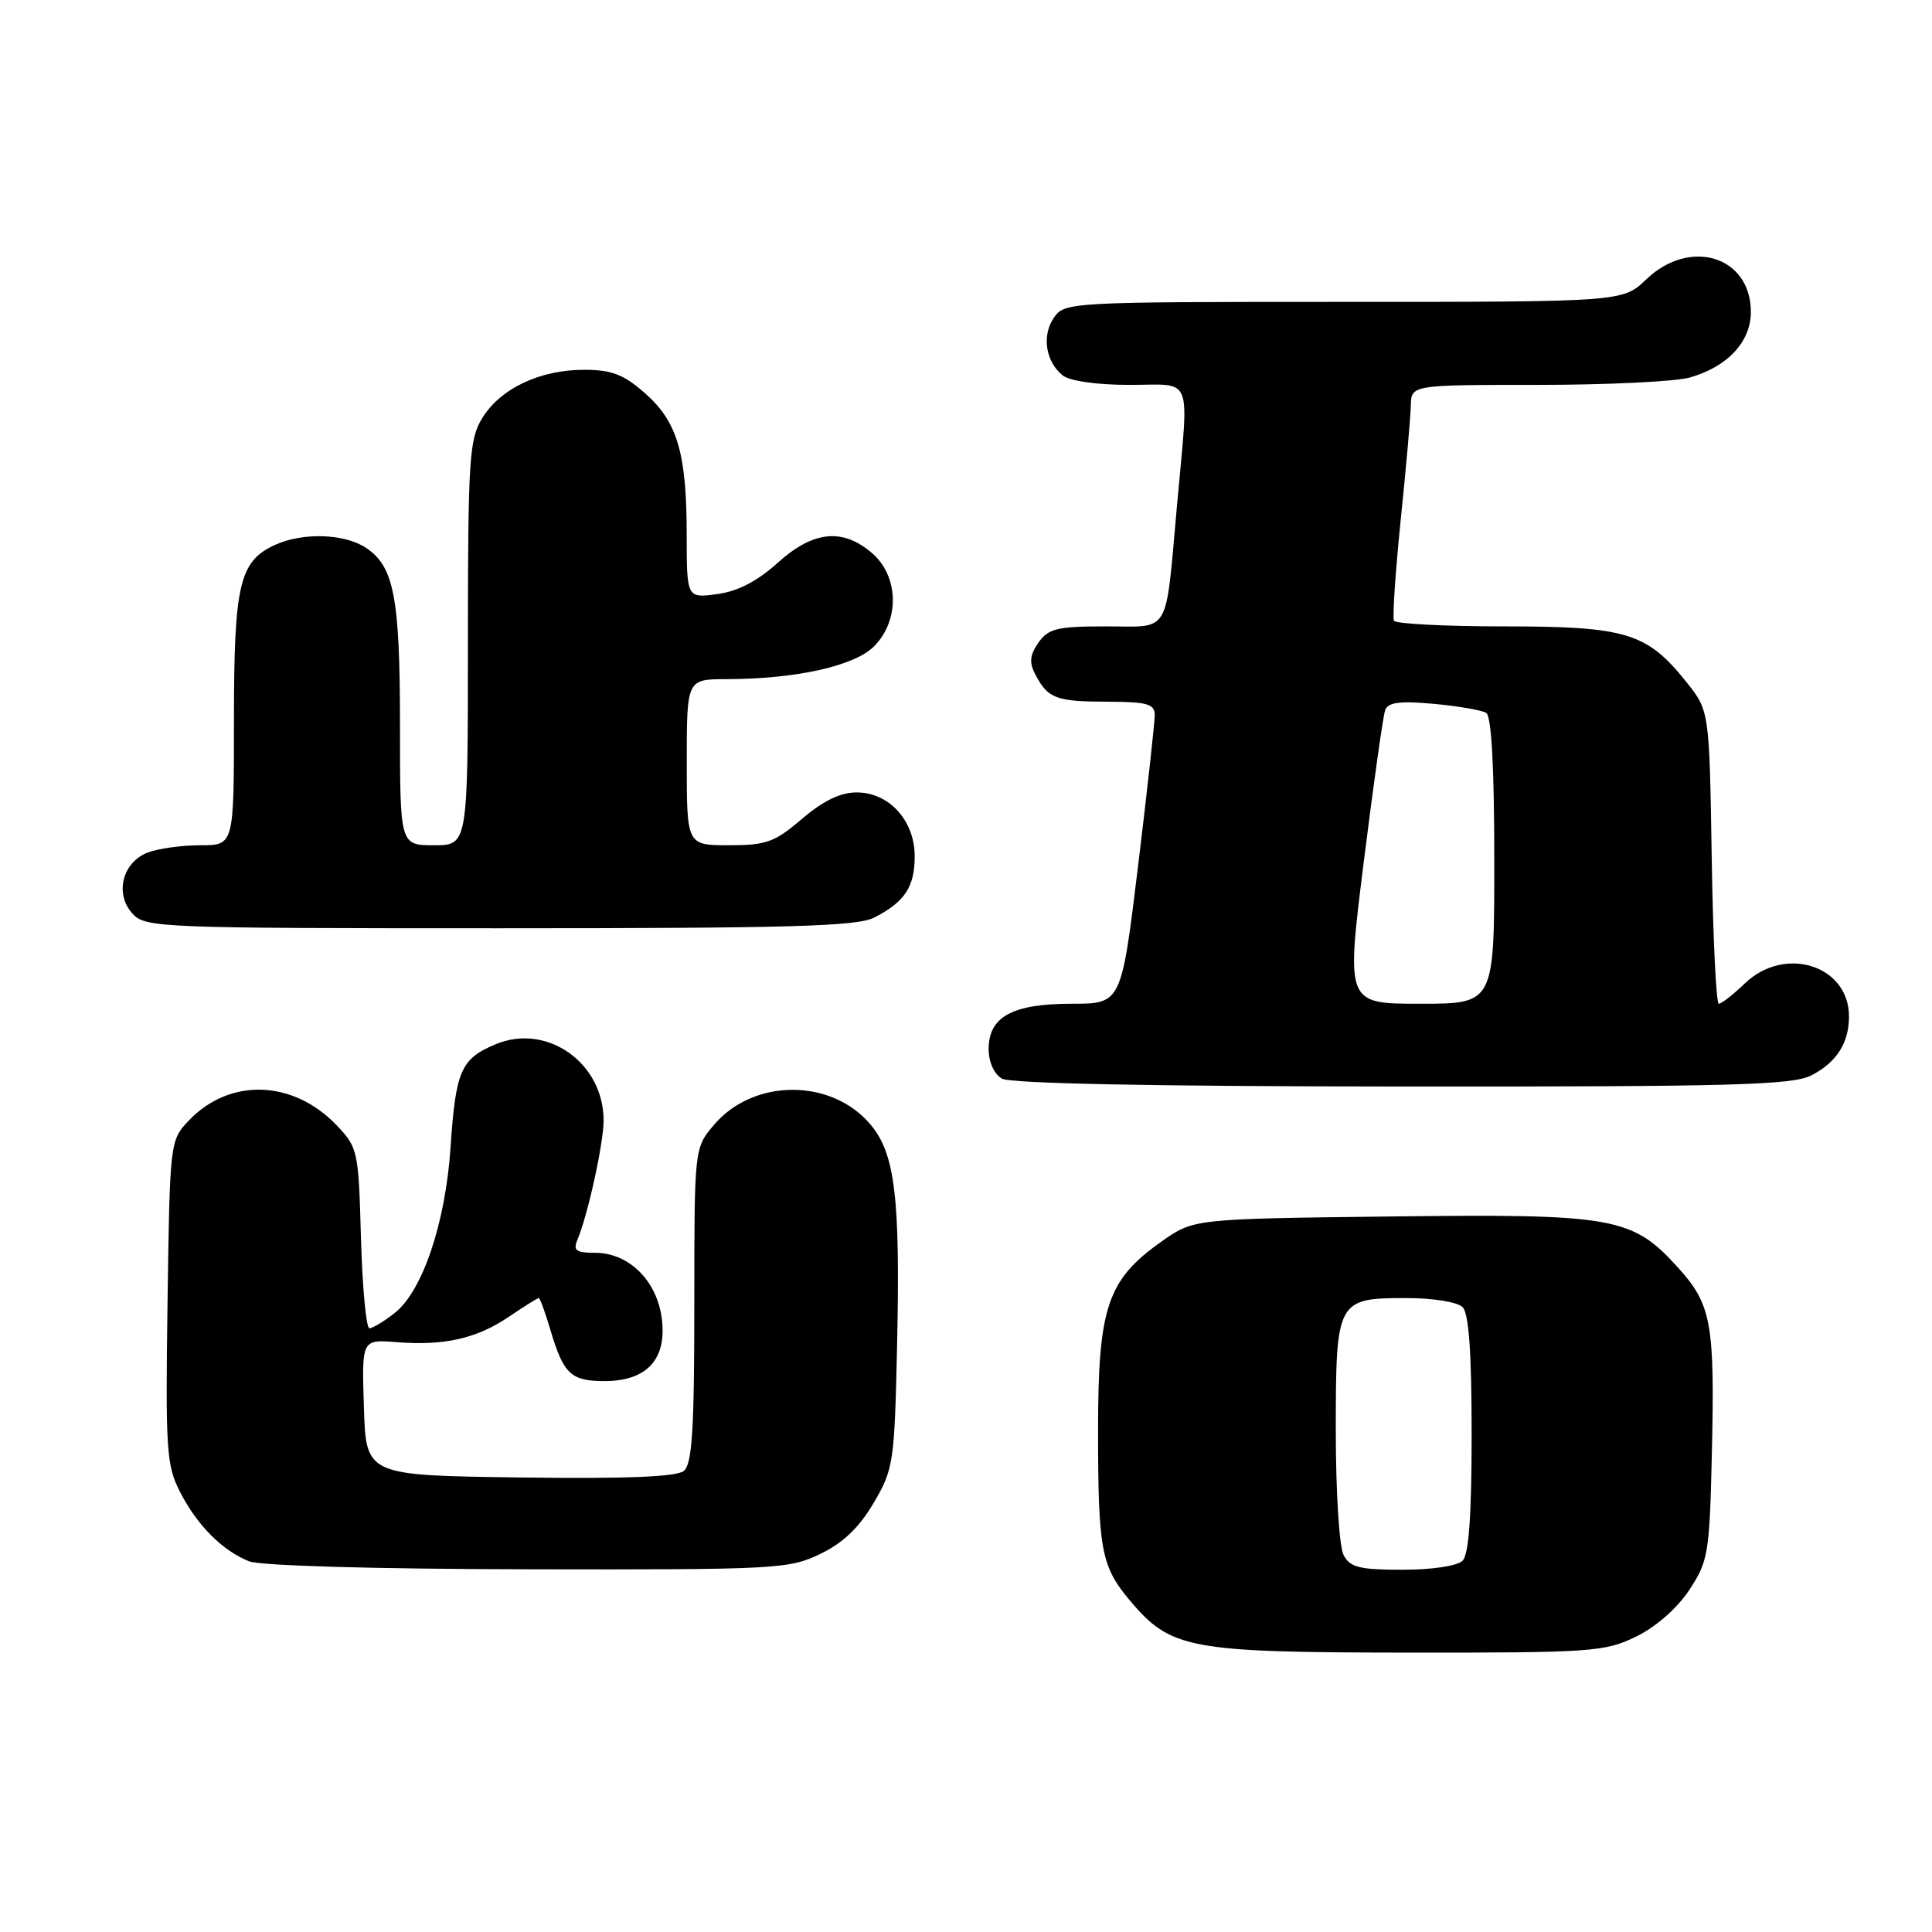 <?xml version="1.0" encoding="UTF-8" standalone="no"?>
<!DOCTYPE svg PUBLIC "-//W3C//DTD SVG 1.1//EN" "http://www.w3.org/Graphics/SVG/1.1/DTD/svg11.dtd" >
<svg xmlns="http://www.w3.org/2000/svg" xmlns:xlink="http://www.w3.org/1999/xlink" version="1.1" viewBox="0 0 256 256">
 <g >
 <path fill="currentColor"
d=" M 216.75 216.88 C 219.39 215.60 222.20 213.14 223.82 210.71 C 226.35 206.87 226.52 205.90 226.83 192.65 C 227.23 175.37 226.78 172.87 222.38 168.00 C 216.28 161.25 213.95 160.83 184.27 161.19 C 158.17 161.50 158.17 161.50 153.92 164.50 C 146.72 169.59 145.50 173.20 145.50 189.50 C 145.50 205.34 145.91 207.55 149.71 212.07 C 155.12 218.50 157.53 218.95 186.43 218.98 C 210.84 219.00 212.63 218.88 216.75 216.88 Z  M 108.70 205.90 C 111.71 204.45 113.86 202.39 115.76 199.15 C 118.38 194.71 118.52 193.80 118.86 178.68 C 119.31 158.73 118.62 152.89 115.35 149.01 C 110.16 142.84 99.80 142.88 94.57 149.09 C 92.00 152.15 92.00 152.15 92.00 172.95 C 92.00 189.40 91.71 193.99 90.62 194.90 C 89.66 195.69 83.05 195.96 68.87 195.77 C 48.50 195.50 48.50 195.50 48.22 186.49 C 47.93 177.48 47.93 177.48 52.51 177.84 C 58.84 178.35 63.17 177.37 67.44 174.47 C 69.45 173.11 71.22 172.00 71.39 172.00 C 71.55 172.00 72.25 173.91 72.94 176.25 C 74.68 182.09 75.65 183.00 80.12 183.00 C 85.75 183.00 88.41 180.06 87.68 174.64 C 87.01 169.63 83.29 166.00 78.84 166.00 C 76.32 166.00 75.91 165.70 76.52 164.25 C 77.89 161.01 79.97 151.53 79.98 148.50 C 80.01 140.85 72.48 135.52 65.67 138.37 C 61.07 140.29 60.38 141.86 59.70 152.04 C 59.03 162.06 55.98 171.08 52.30 173.98 C 50.89 175.09 49.38 176.00 48.95 176.00 C 48.52 176.00 48.02 170.63 47.83 164.06 C 47.51 152.44 47.42 152.05 44.59 149.09 C 38.78 143.03 30.35 142.80 24.94 148.56 C 22.53 151.12 22.50 151.44 22.20 172.51 C 21.92 192.09 22.05 194.18 23.85 197.68 C 26.12 202.11 29.45 205.46 33.00 206.88 C 34.48 207.47 49.55 207.90 69.93 207.94 C 102.92 208.00 104.55 207.91 108.70 205.90 Z  M 240.02 142.49 C 243.37 140.76 245.00 138.20 245.00 134.68 C 245.00 127.92 236.51 125.22 231.21 130.30 C 229.66 131.79 228.10 133.00 227.75 133.00 C 227.40 133.00 226.98 124.27 226.81 113.59 C 226.50 94.18 226.50 94.18 223.43 90.34 C 218.23 83.84 215.48 83.00 199.31 83.00 C 191.50 83.00 184.94 82.66 184.71 82.25 C 184.49 81.84 184.89 75.88 185.59 69.00 C 186.30 62.12 186.91 55.26 186.94 53.75 C 187.00 51.00 187.00 51.00 203.76 51.00 C 212.97 51.00 222.04 50.56 223.92 50.02 C 228.92 48.59 232.00 45.28 232.00 41.33 C 232.00 33.98 223.95 31.46 218.16 37.00 C 215.02 40.00 215.02 40.00 178.07 40.00 C 141.86 40.00 141.08 40.04 139.67 42.06 C 138.01 44.43 138.53 47.92 140.82 49.75 C 141.75 50.49 145.34 51.00 149.69 51.00 C 158.21 51.00 157.55 49.32 155.96 66.95 C 154.38 84.44 155.22 83.00 146.54 83.00 C 140.07 83.00 138.92 83.28 137.60 85.15 C 136.44 86.82 136.35 87.79 137.20 89.40 C 138.86 92.56 139.95 92.97 146.75 92.98 C 152.03 93.00 153.00 93.27 153.01 94.75 C 153.01 95.71 152.02 104.71 150.80 114.75 C 148.58 133.00 148.58 133.00 142.01 133.00 C 134.15 133.00 131.00 134.72 131.00 139.01 C 131.00 140.71 131.72 142.32 132.75 142.92 C 133.88 143.58 152.82 143.95 185.80 143.97 C 229.64 144.00 237.52 143.78 240.02 142.49 Z  M 115.87 121.57 C 119.91 119.48 121.20 117.51 121.20 113.45 C 121.20 108.72 117.81 105.00 113.51 105.00 C 111.36 105.00 109.07 106.11 106.27 108.50 C 102.66 111.60 101.54 112.00 96.59 112.00 C 91.00 112.00 91.00 112.00 91.00 101.00 C 91.00 90.00 91.00 90.00 96.25 89.99 C 105.43 89.98 113.20 88.26 115.81 85.65 C 119.24 82.21 119.12 76.36 115.54 73.28 C 111.64 69.93 107.74 70.33 103.03 74.59 C 100.34 77.02 97.75 78.36 95.03 78.72 C 91.00 79.26 91.00 79.26 90.99 70.88 C 90.99 60.02 89.76 55.88 85.44 52.08 C 82.62 49.60 81.04 49.00 77.37 49.00 C 71.53 49.00 66.27 51.50 63.89 55.42 C 62.17 58.23 62.01 60.84 62.00 85.25 C 62.00 112.00 62.00 112.00 57.50 112.00 C 53.00 112.00 53.00 112.00 53.00 96.15 C 53.00 79.14 52.21 75.02 48.46 72.57 C 45.62 70.70 40.12 70.53 36.47 72.19 C 31.71 74.36 31.00 77.38 31.00 95.45 C 31.00 112.00 31.00 112.00 26.57 112.00 C 24.13 112.00 20.99 112.43 19.59 112.96 C 16.23 114.24 15.16 118.42 17.54 121.04 C 19.25 122.93 20.90 123.00 66.20 123.00 C 104.97 123.00 113.58 122.75 115.87 121.57 Z  M 178.04 206.07 C 177.46 204.99 177.00 197.72 177.00 189.64 C 177.00 172.25 177.13 172.00 186.37 172.00 C 189.88 172.00 193.12 172.52 193.80 173.20 C 194.63 174.03 195.00 179.20 195.00 190.00 C 195.00 200.80 194.63 205.97 193.80 206.80 C 193.10 207.50 189.76 208.00 185.84 208.00 C 180.17 208.00 178.90 207.69 178.04 206.07 Z  M 180.70 114.25 C 181.99 103.94 183.26 94.88 183.54 94.11 C 183.92 93.06 185.45 92.85 189.95 93.26 C 193.20 93.56 196.34 94.10 196.93 94.46 C 197.63 94.89 198.00 101.71 198.00 114.06 C 198.00 133.00 198.00 133.00 188.18 133.00 C 178.36 133.00 178.36 133.00 180.70 114.25 Z "/>
</g>
</svg>